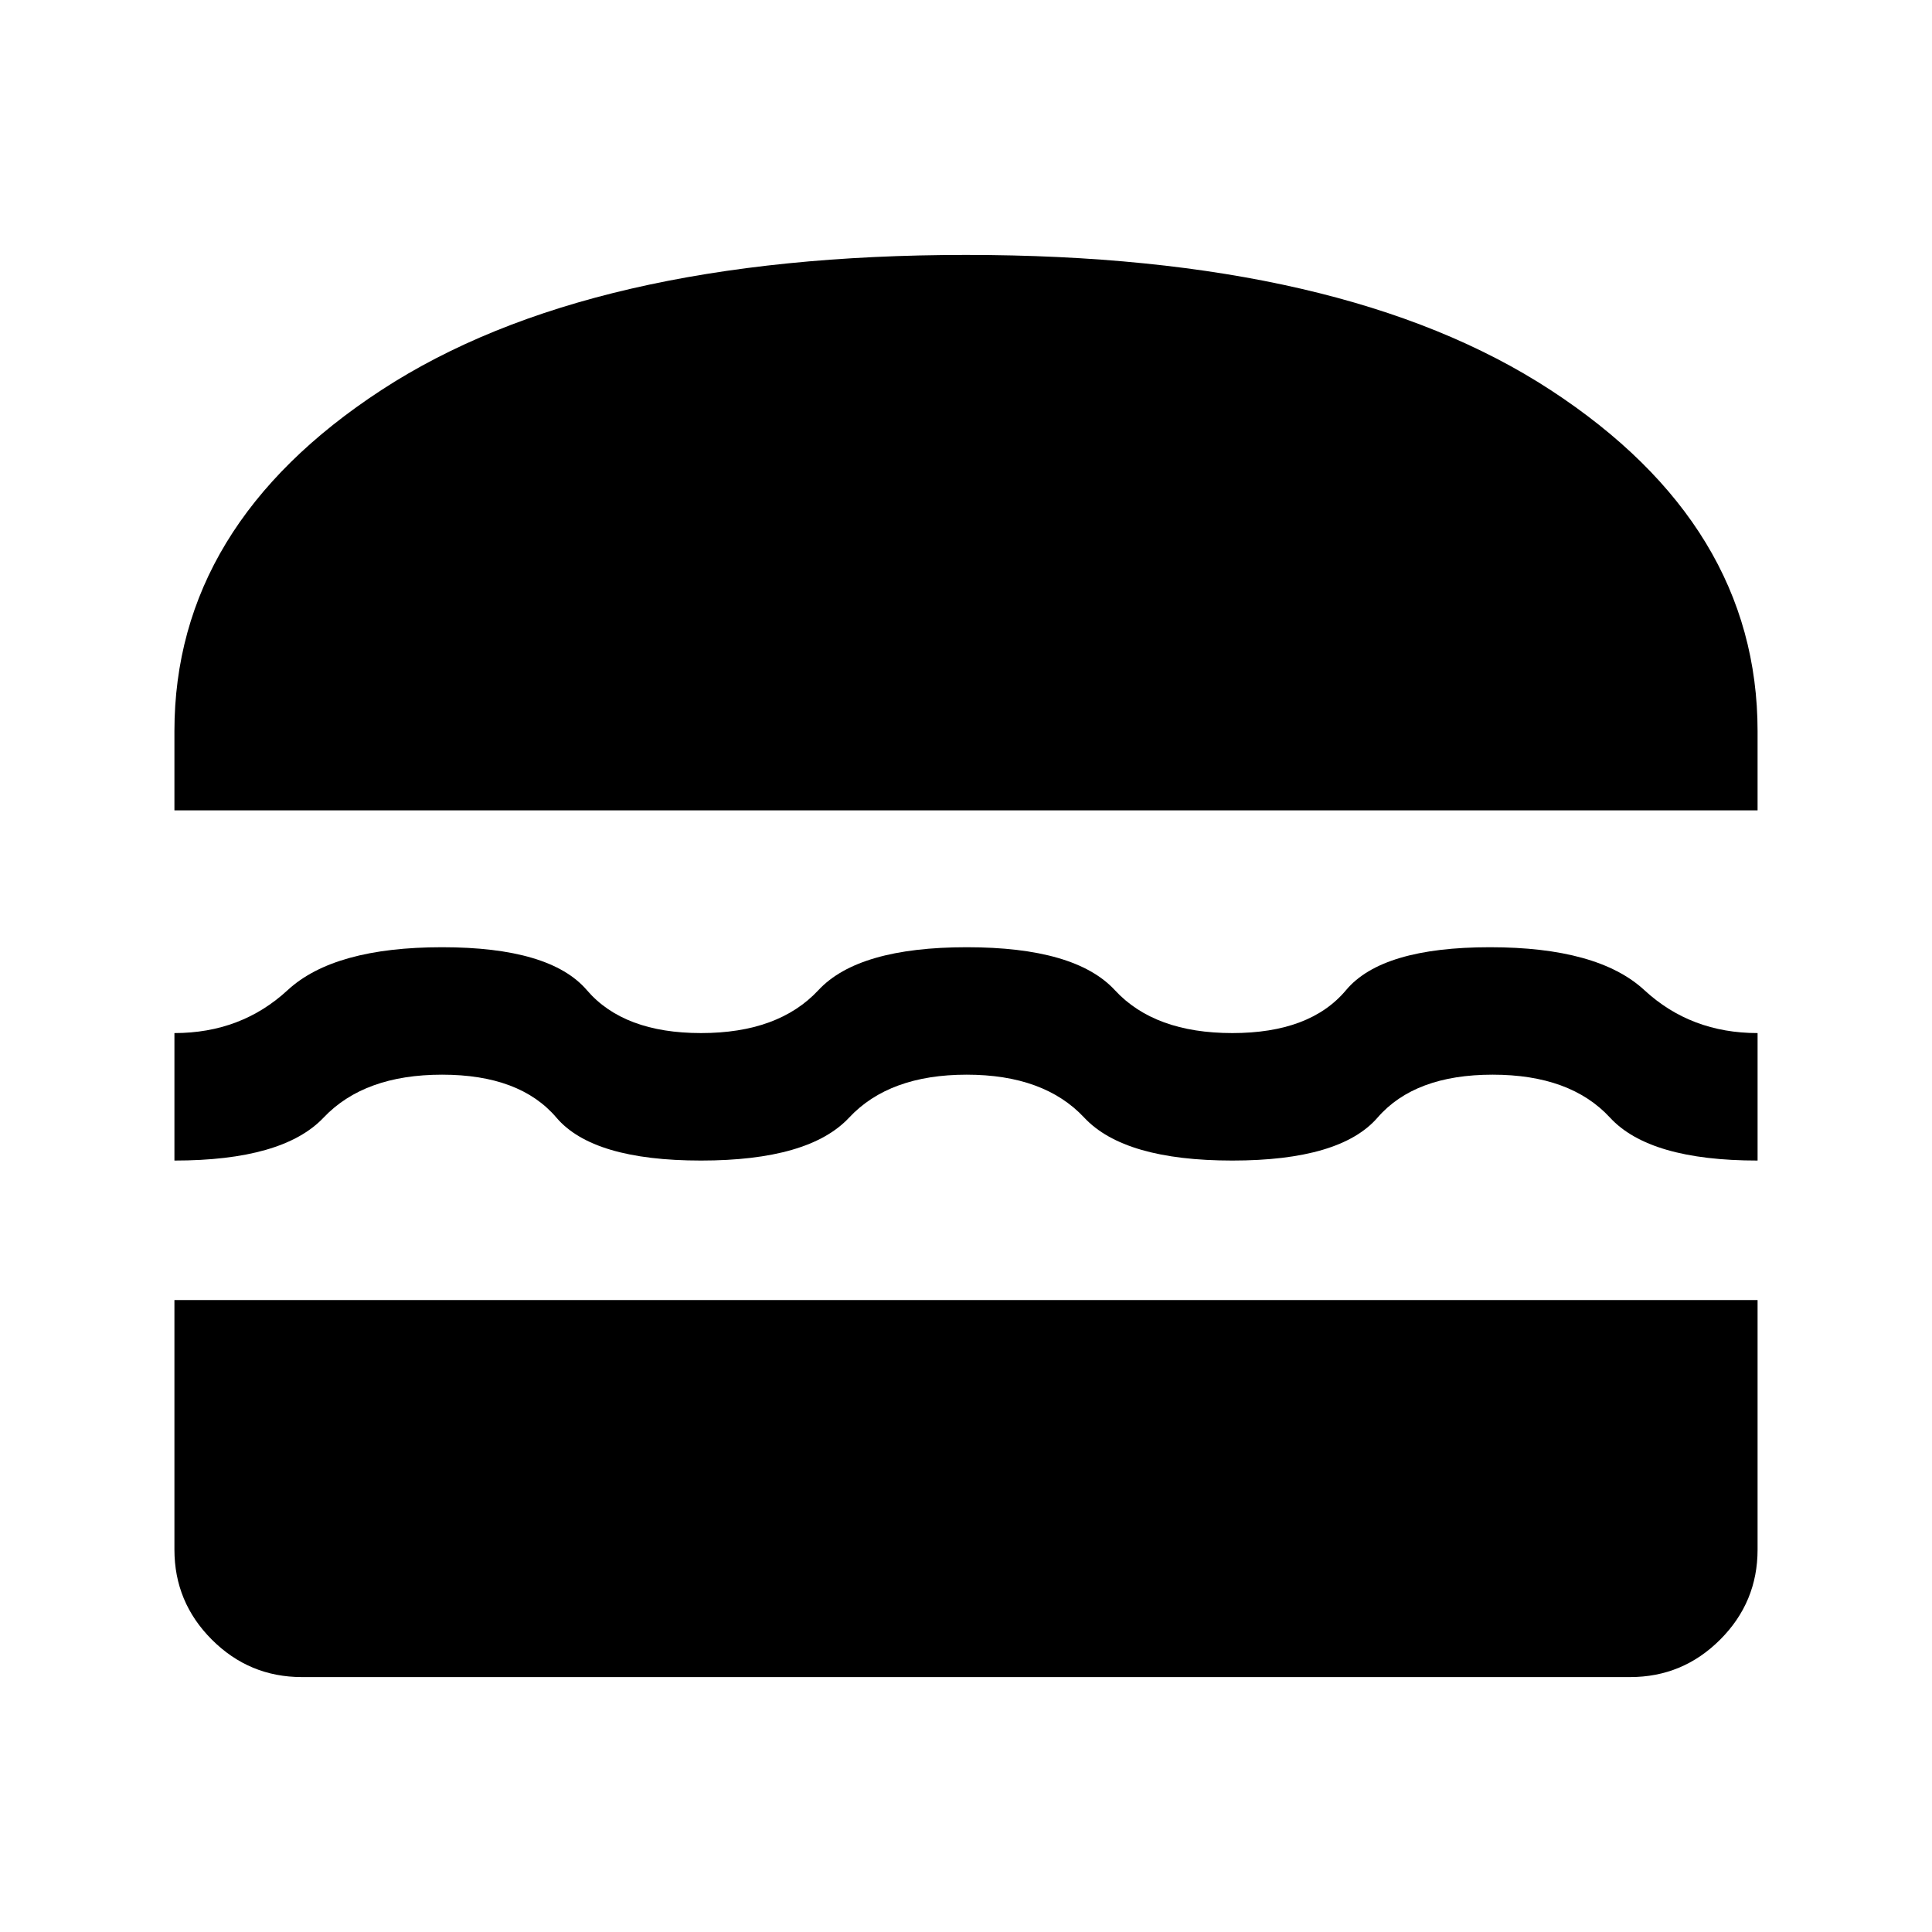 <svg xmlns="http://www.w3.org/2000/svg" height="40" viewBox="0 -960 960 960" width="40"><path d="M150-126.67q-26.13 0-44.73-18.6-18.6-18.6-18.6-44.73v-124h786.66v124q0 26.13-18.6 44.73-18.6 18.6-44.73 18.6H150ZM480.33-426q-38.47 0-58.4 21.33-19.93 21.34-73.62 21.34-53.7 0-71.84-21.34Q258.33-426 219.67-426q-38.67 0-58.88 21.33-20.22 21.34-74.12 21.34v-63.34q33.16 0 56.25-21.33 23.08-21.33 76.75-21.33 53.66 0 71.94 21.33t56.74 21.33q38.47 0 58.31-21.33 19.84-21.33 73.72-21.33 53.88 0 73.58 21.33 19.71 21.33 58.37 21.33 38.67 0 56.5-21.33 17.84-21.33 71.5-21.33 53.67 0 76.75 21.33 23.09 21.33 56.25 21.33v63.34q-53.68 0-73.34-21.34Q780.33-426 741.67-426q-38.67 0-57.17 21.33-18.5 21.34-72.17 21.34-53.66 0-73.59-21.34Q518.81-426 480.33-426ZM86.67-557.33v-39.34q0-102.33 102.83-169.5 102.83-67.16 290.5-67.16 187.67 0 290.5 67.16Q873.33-699 873.33-596.67v39.34H86.67Z"/></svg>